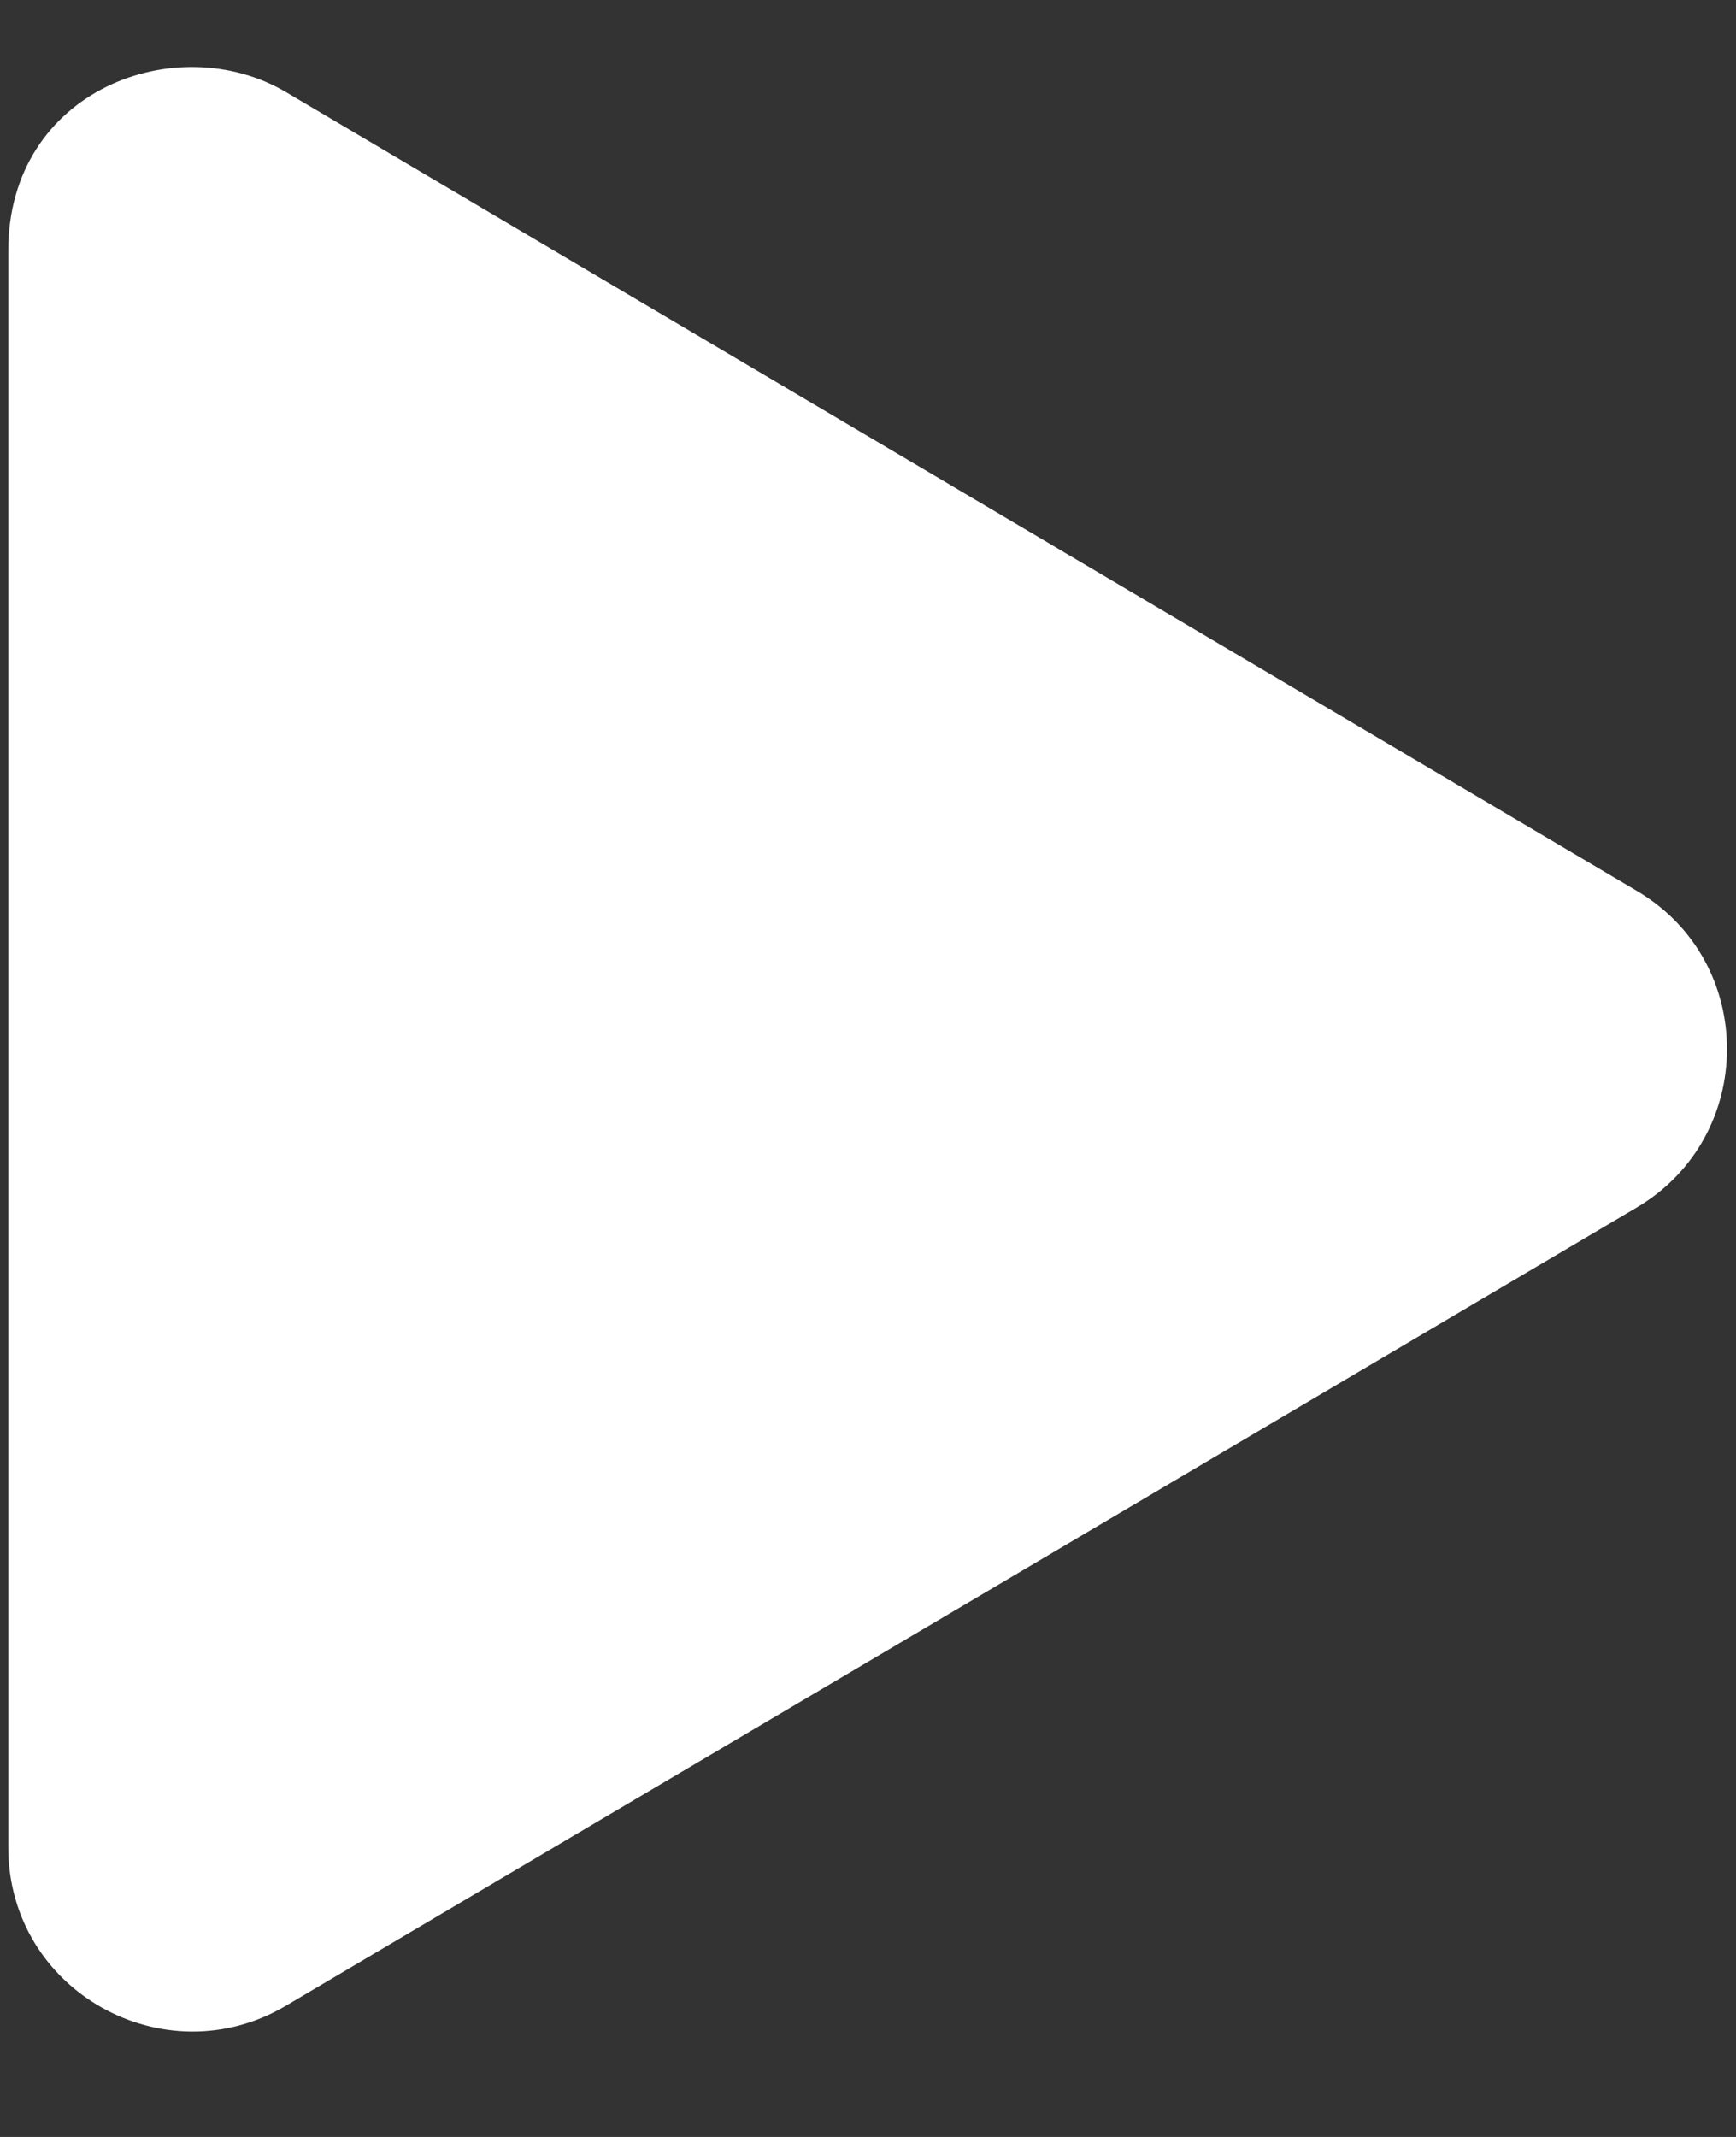 <svg width="13" height="16" viewBox="0 0 13 16" fill="none" xmlns="http://www.w3.org/2000/svg">
<rect x="0" y="0" width="13" height="16" fill="#333333" stroke="none"/>
<path d="M12.255 6.669L2.142 0.69C1.321 0.205 0.062 0.676 0.062 1.877V13.831C0.062 14.908 1.232 15.557 2.142 15.017L12.255 9.042C13.157 8.51 13.16 7.2 12.255 6.669Z" fill="white"/>
</svg>
